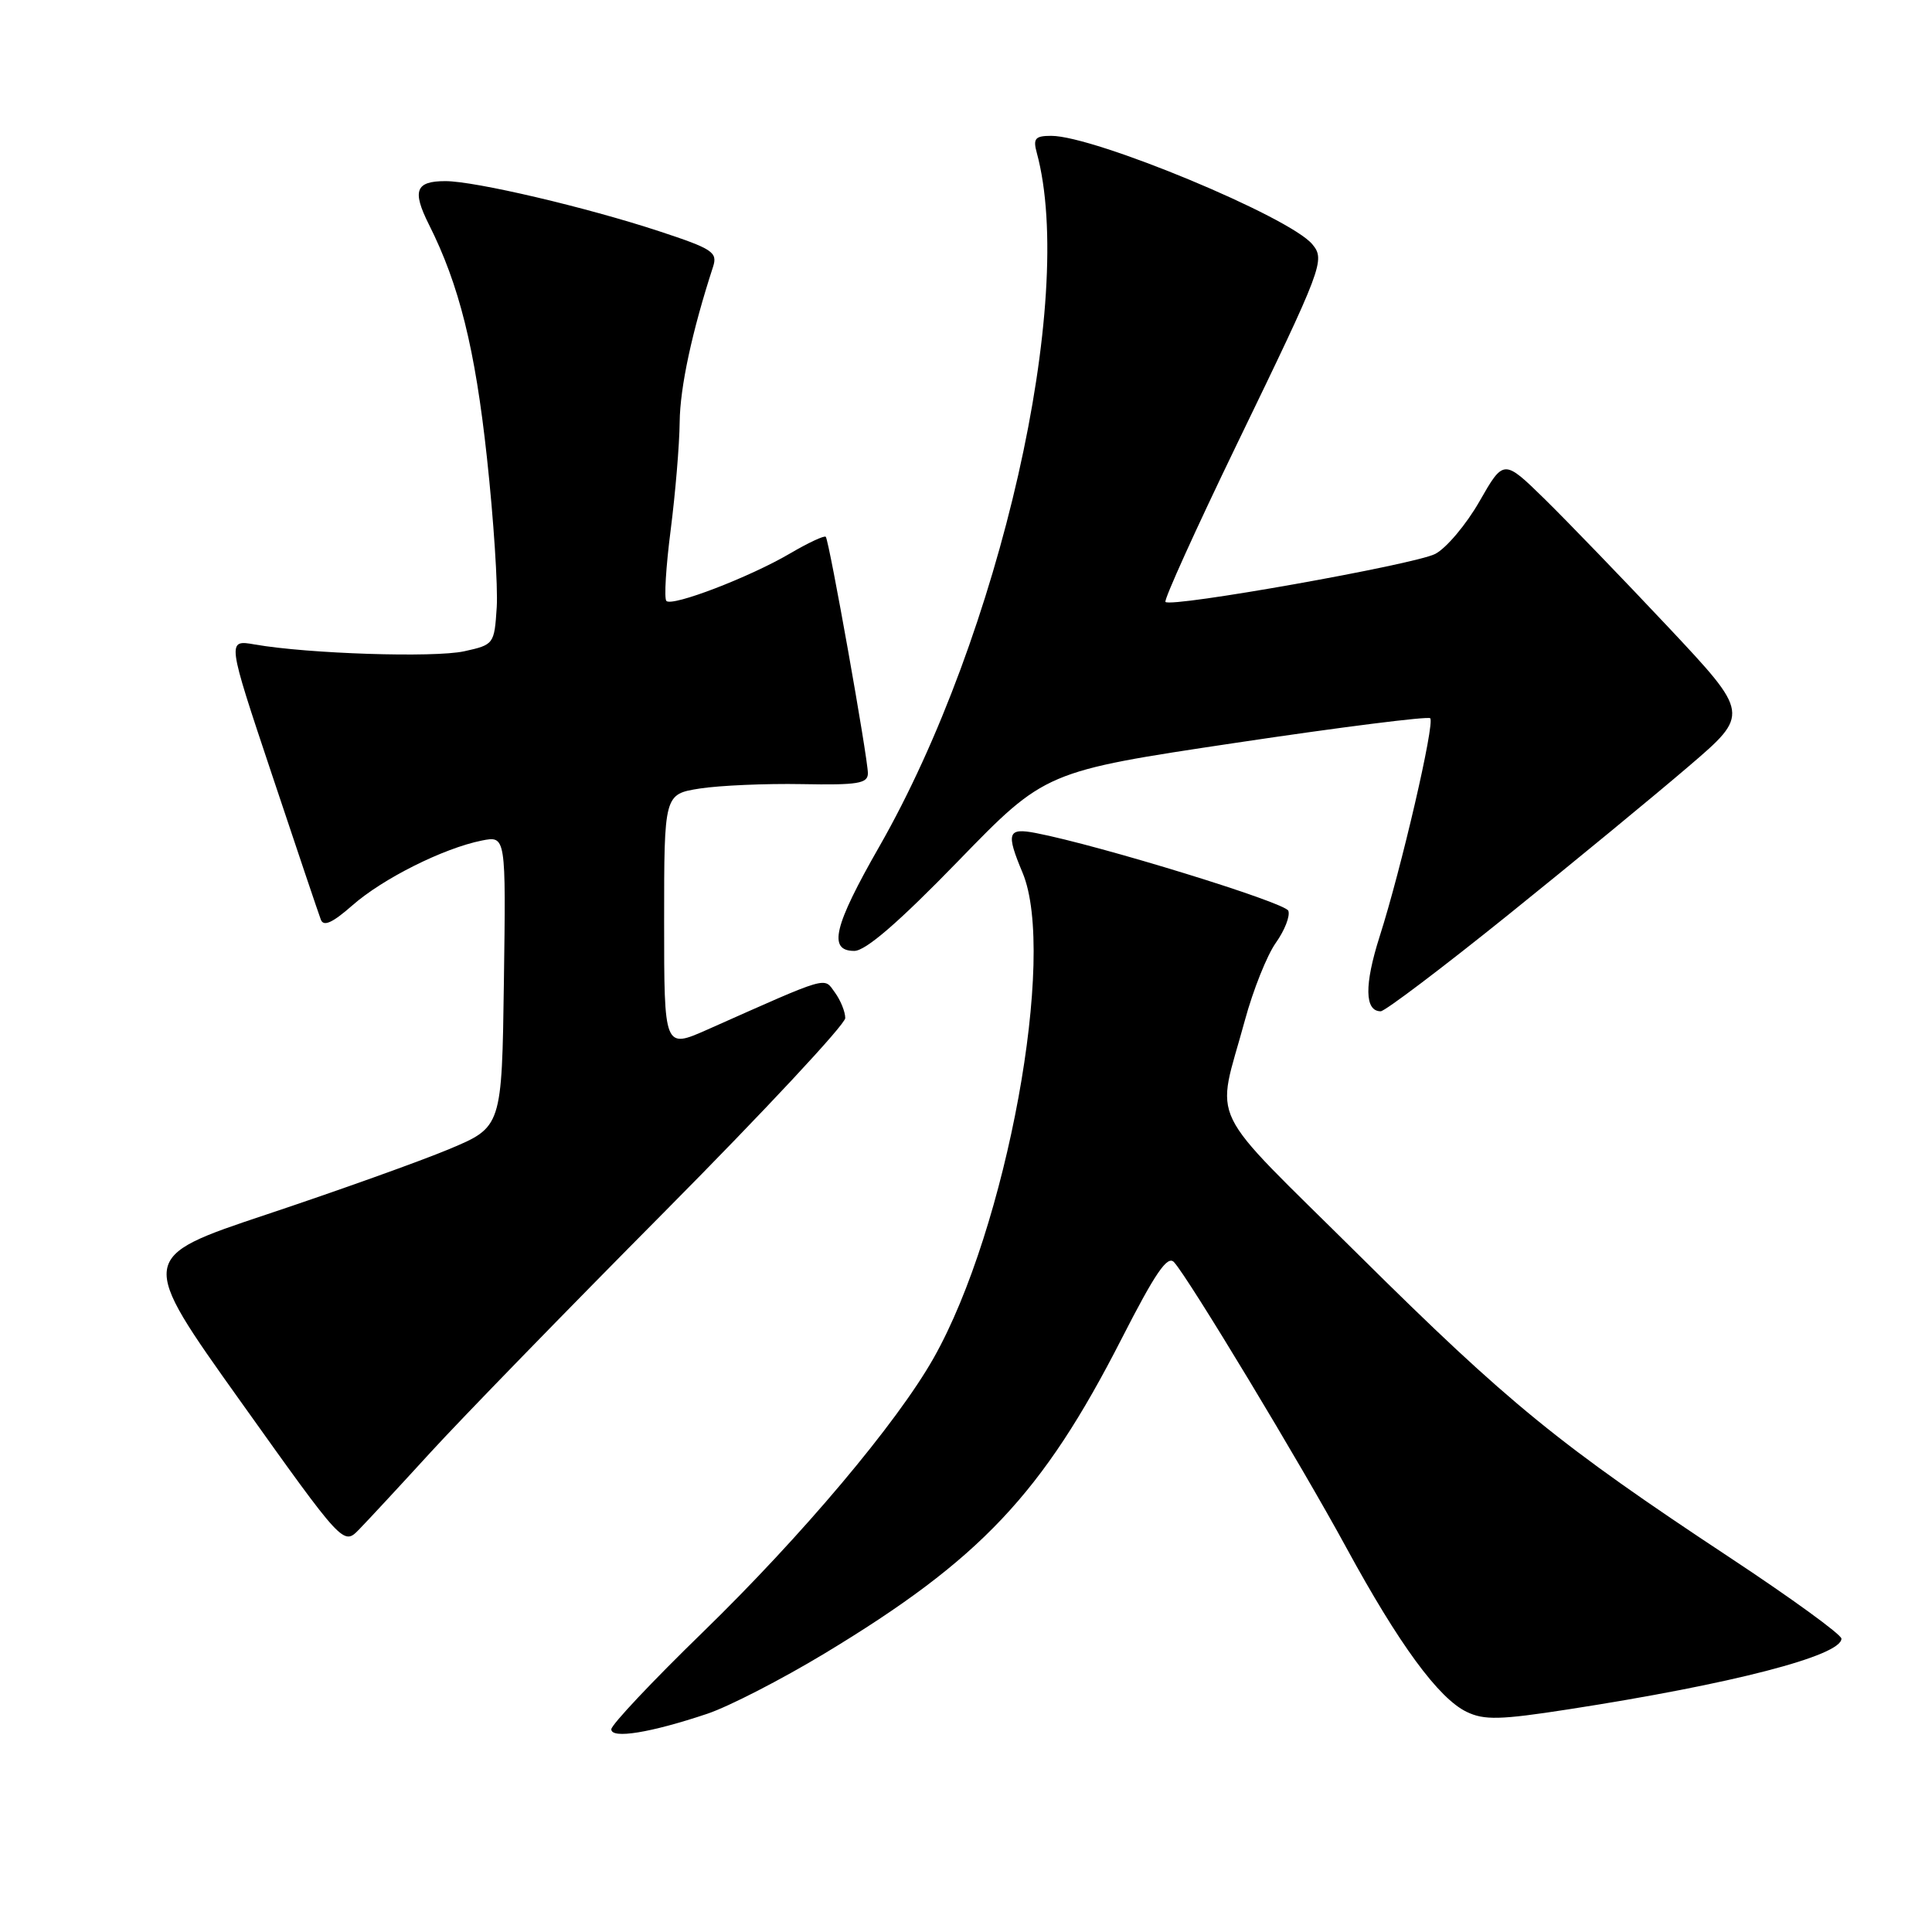 <?xml version="1.0" encoding="UTF-8" standalone="no"?>
<!DOCTYPE svg PUBLIC "-//W3C//DTD SVG 1.1//EN" "http://www.w3.org/Graphics/SVG/1.1/DTD/svg11.dtd" >
<svg xmlns="http://www.w3.org/2000/svg" xmlns:xlink="http://www.w3.org/1999/xlink" version="1.1" viewBox="0 0 256 256">
 <g >
 <path fill="currentColor"
d=" M 93.70 227.09 C 96.57 226.13 103.54 222.54 109.20 219.13 C 129.93 206.62 138.13 197.93 148.63 177.37 C 153.10 168.63 154.70 166.29 155.57 167.25 C 157.52 169.39 172.37 193.99 178.41 205.10 C 185.35 217.85 190.61 225.04 194.34 226.83 C 196.66 227.95 198.77 227.90 207.80 226.50 C 229.48 223.15 244.00 219.39 244.00 217.13 C 244.00 216.59 237.36 211.77 229.25 206.41 C 206.58 191.43 199.97 186.04 180.11 166.36 C 159.46 145.88 161.13 149.31 164.95 135.21 C 166.04 131.19 167.89 126.56 169.06 124.92 C 170.23 123.27 170.97 121.37 170.71 120.68 C 170.28 119.58 145.82 112.04 137.25 110.38 C 133.51 109.66 133.28 110.35 135.50 115.65 C 140.05 126.54 133.40 162.82 123.71 179.95 C 118.83 188.58 106.27 203.49 93.12 216.28 C 86.45 222.76 81.00 228.55 81.00 229.14 C 81.00 230.45 86.21 229.60 93.70 227.09 Z  M 57.00 192.50 C 61.02 188.10 75.04 173.68 88.16 160.46 C 101.27 147.24 112.00 135.74 112.00 134.90 C 112.00 134.07 111.38 132.54 110.63 131.51 C 109.12 129.44 110.10 129.15 93.75 136.42 C 88.00 138.97 88.00 138.97 88.00 122.10 C 88.00 105.23 88.00 105.23 92.75 104.48 C 95.36 104.08 101.44 103.81 106.25 103.90 C 113.68 104.04 115.00 103.82 115.00 102.46 C 115.00 100.44 109.87 71.63 109.42 71.13 C 109.24 70.92 107.10 71.92 104.68 73.34 C 99.33 76.48 89.08 80.41 88.30 79.63 C 87.98 79.32 88.24 75.08 88.87 70.21 C 89.49 65.35 90.03 58.92 90.06 55.93 C 90.11 51.29 91.69 43.94 94.48 35.36 C 95.11 33.42 94.45 32.98 87.34 30.64 C 77.72 27.47 62.94 24.00 59.02 24.00 C 55.07 24.00 54.59 25.26 56.82 29.72 C 60.85 37.72 62.96 46.23 64.52 60.63 C 65.41 68.81 65.99 77.73 65.82 80.46 C 65.50 85.36 65.45 85.43 61.50 86.30 C 57.51 87.17 40.83 86.63 33.78 85.40 C 30.06 84.75 30.06 84.75 36.03 102.62 C 39.31 112.46 42.23 121.11 42.51 121.85 C 42.87 122.82 44.05 122.29 46.71 119.95 C 50.74 116.41 58.76 112.40 63.83 111.38 C 67.04 110.74 67.04 110.74 66.77 130.04 C 66.50 149.34 66.50 149.34 59.50 152.27 C 55.65 153.88 44.80 157.76 35.39 160.90 C 18.27 166.61 18.27 166.61 31.89 185.71 C 45.50 204.80 45.50 204.80 47.59 202.65 C 48.74 201.47 52.98 196.90 57.00 192.50 Z  M 199.81 121.25 C 208.52 114.24 219.29 105.37 223.75 101.55 C 231.86 94.61 231.86 94.61 221.01 83.05 C 215.04 76.70 207.70 69.10 204.71 66.16 C 199.25 60.82 199.25 60.82 196.04 66.43 C 194.28 69.51 191.63 72.65 190.17 73.40 C 187.42 74.81 155.21 80.54 154.43 79.76 C 154.19 79.52 158.44 70.14 163.87 58.91 C 175.28 35.35 175.62 34.45 173.89 32.37 C 170.88 28.73 145.03 18.00 139.30 18.00 C 137.16 18.00 136.86 18.35 137.38 20.25 C 142.63 39.59 132.51 84.17 116.52 112.16 C 110.46 122.75 109.69 126.00 113.20 126.00 C 114.70 126.00 119.10 122.20 126.95 114.11 C 138.50 102.21 138.50 102.21 163.74 98.43 C 177.62 96.35 189.22 94.89 189.51 95.17 C 190.15 95.82 185.69 115.08 182.80 124.12 C 180.77 130.50 180.82 134.00 182.95 134.00 C 183.51 134.00 191.10 128.26 199.81 121.25 Z "/>
</g>
</svg>